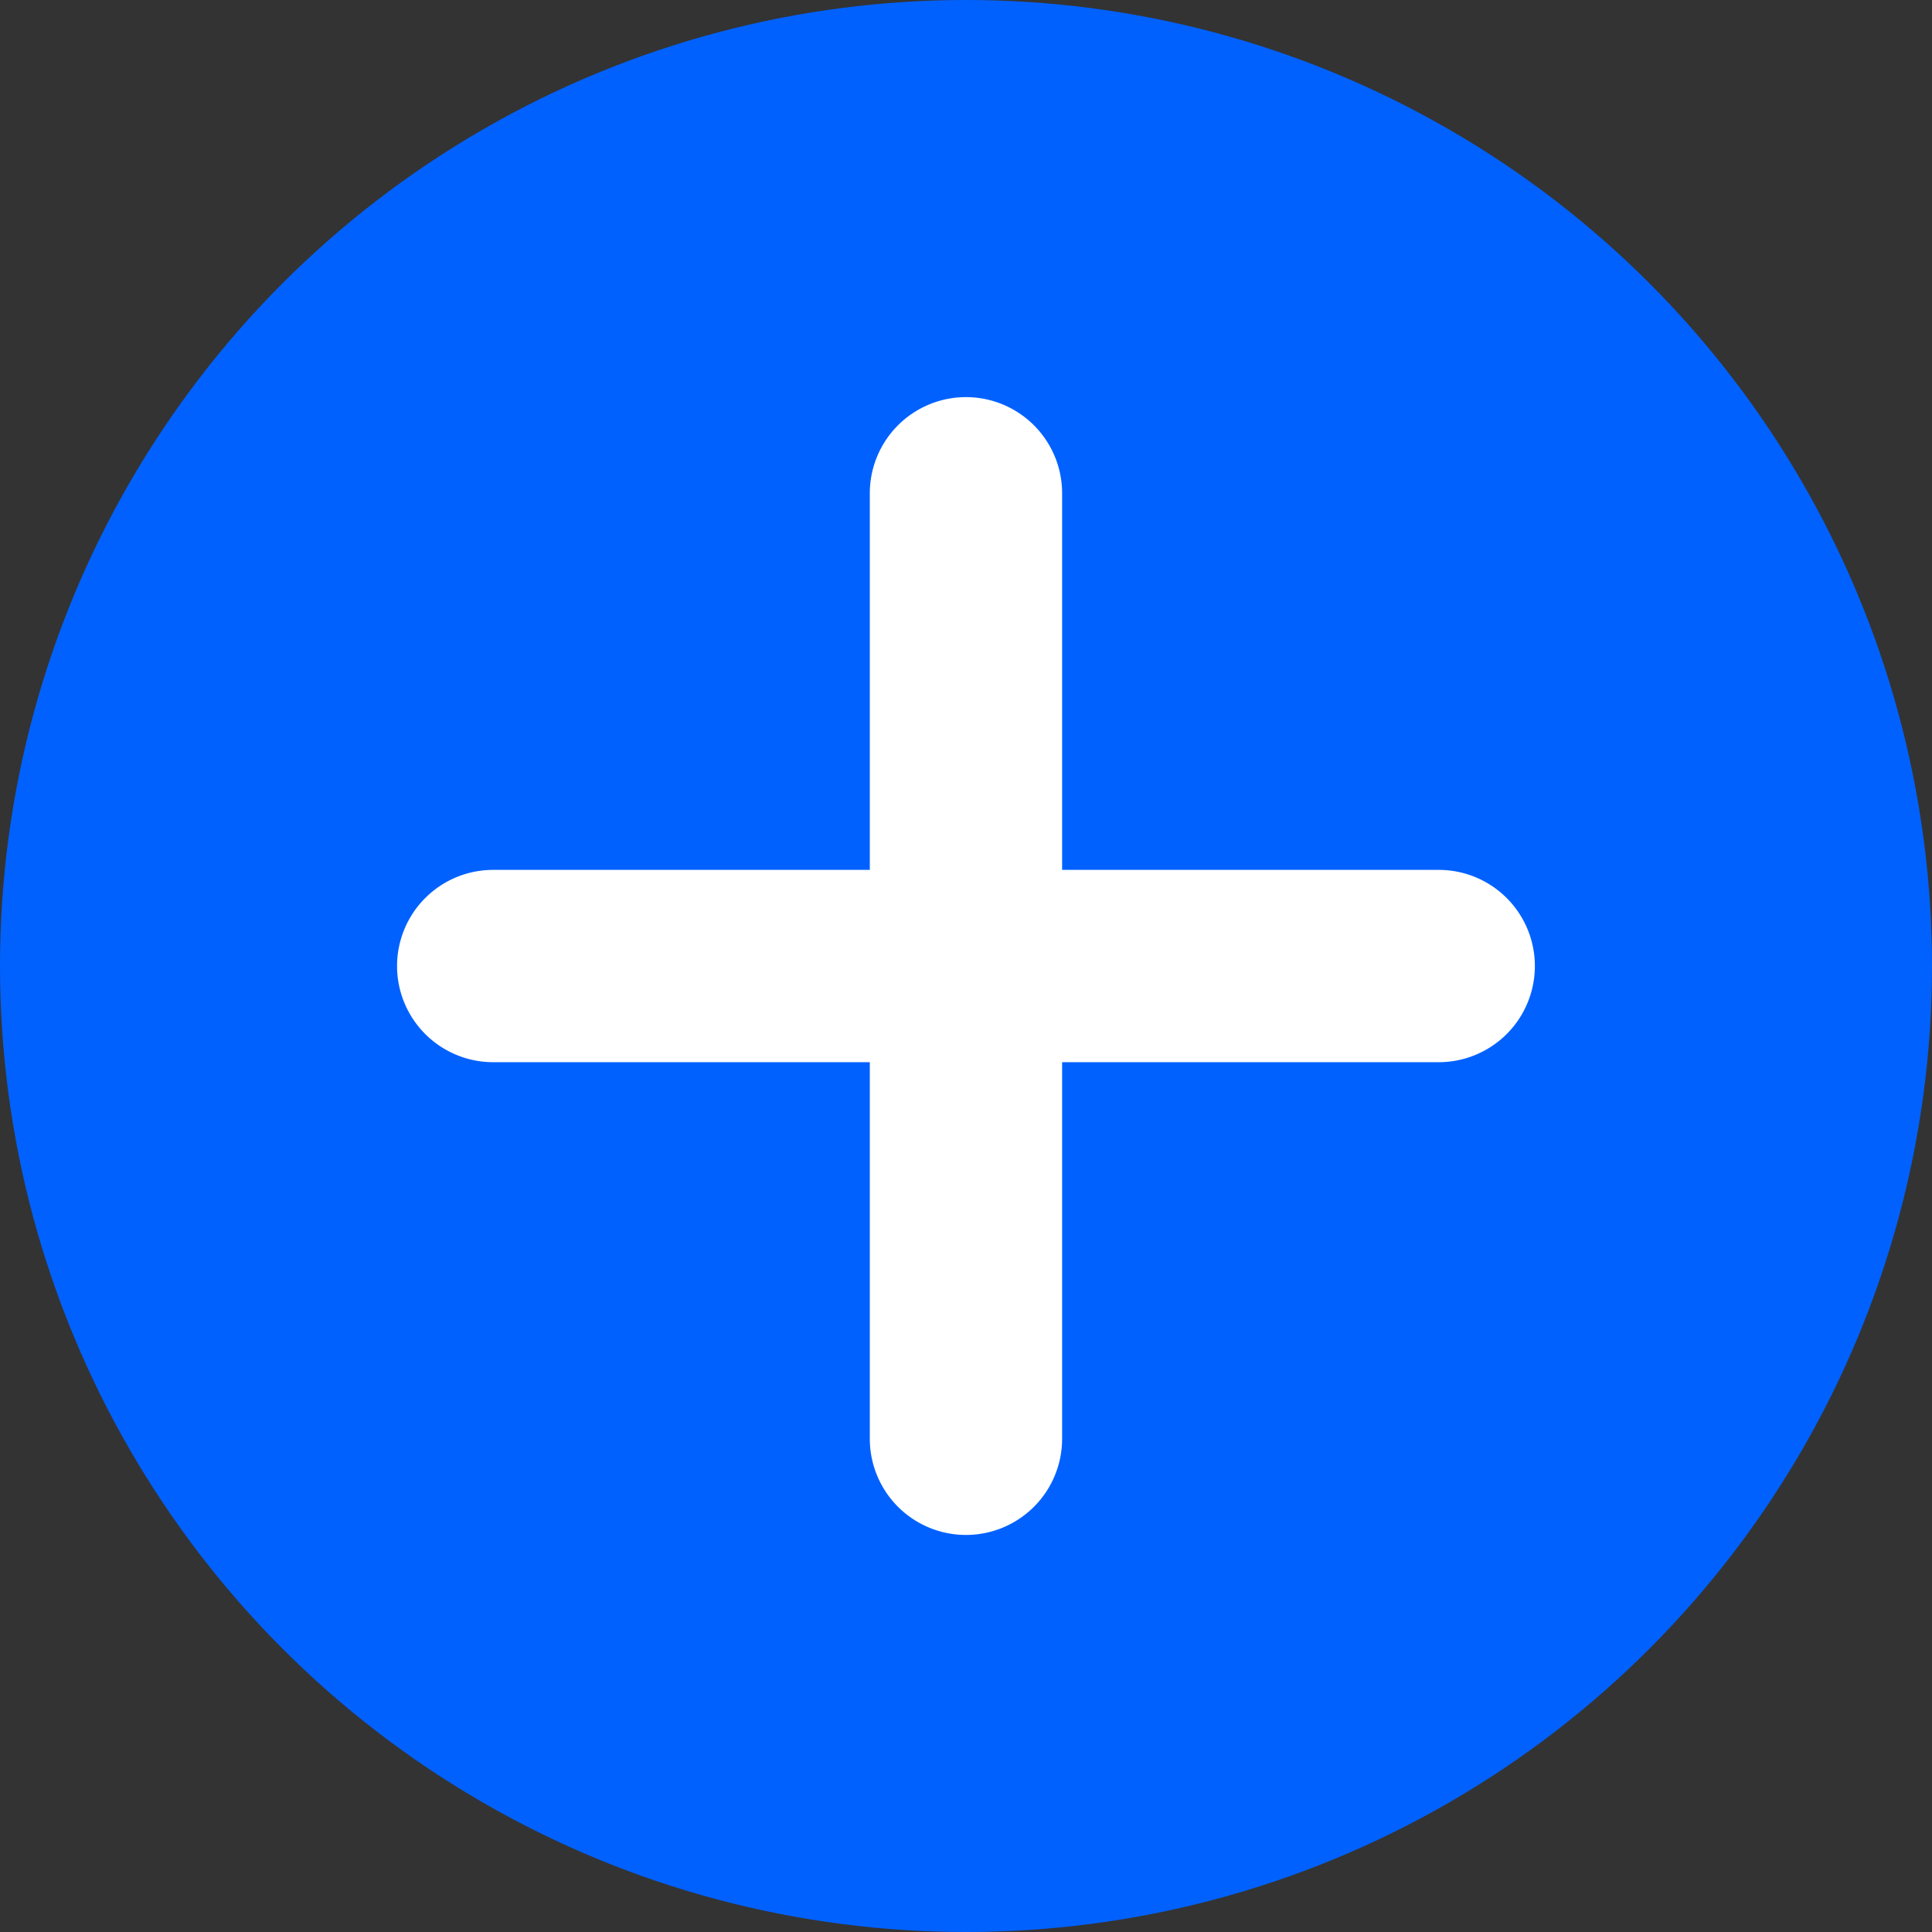 <svg xmlns="http://www.w3.org/2000/svg" width="28" height="28" viewBox="0 0 28 28">
  <rect x="0" y="0" width="28" height="28" fill="#333333" stroke="none"/>
  <defs>
    <style>
      .cls-1 {
        fill: #0061ff;
      }

      .cls-2 {
        fill: #fff;
      }
    </style>
  </defs>
  <g id="tj_icon" transform="translate(-268.214 -1397.904)">
    <circle id="椭圆_466" data-name="椭圆 466" class="cls-1" cx="14" cy="14" r="14" transform="translate(268.214 1397.904)"/>
    <path id="路径_3585" data-name="路径 3585" class="cls-2" d="M295.988,1417.434H290.53v-5.458a1.393,1.393,0,0,0-2.787,0v5.458h-5.458a1.393,1.393,0,1,0,0,2.787h5.458v5.458a1.393,1.393,0,1,0,2.787,0v-5.458h5.458a1.393,1.393,0,1,0,0-2.787Z" transform="translate(-6.923 -6.923)"/>
  </g>
</svg>
